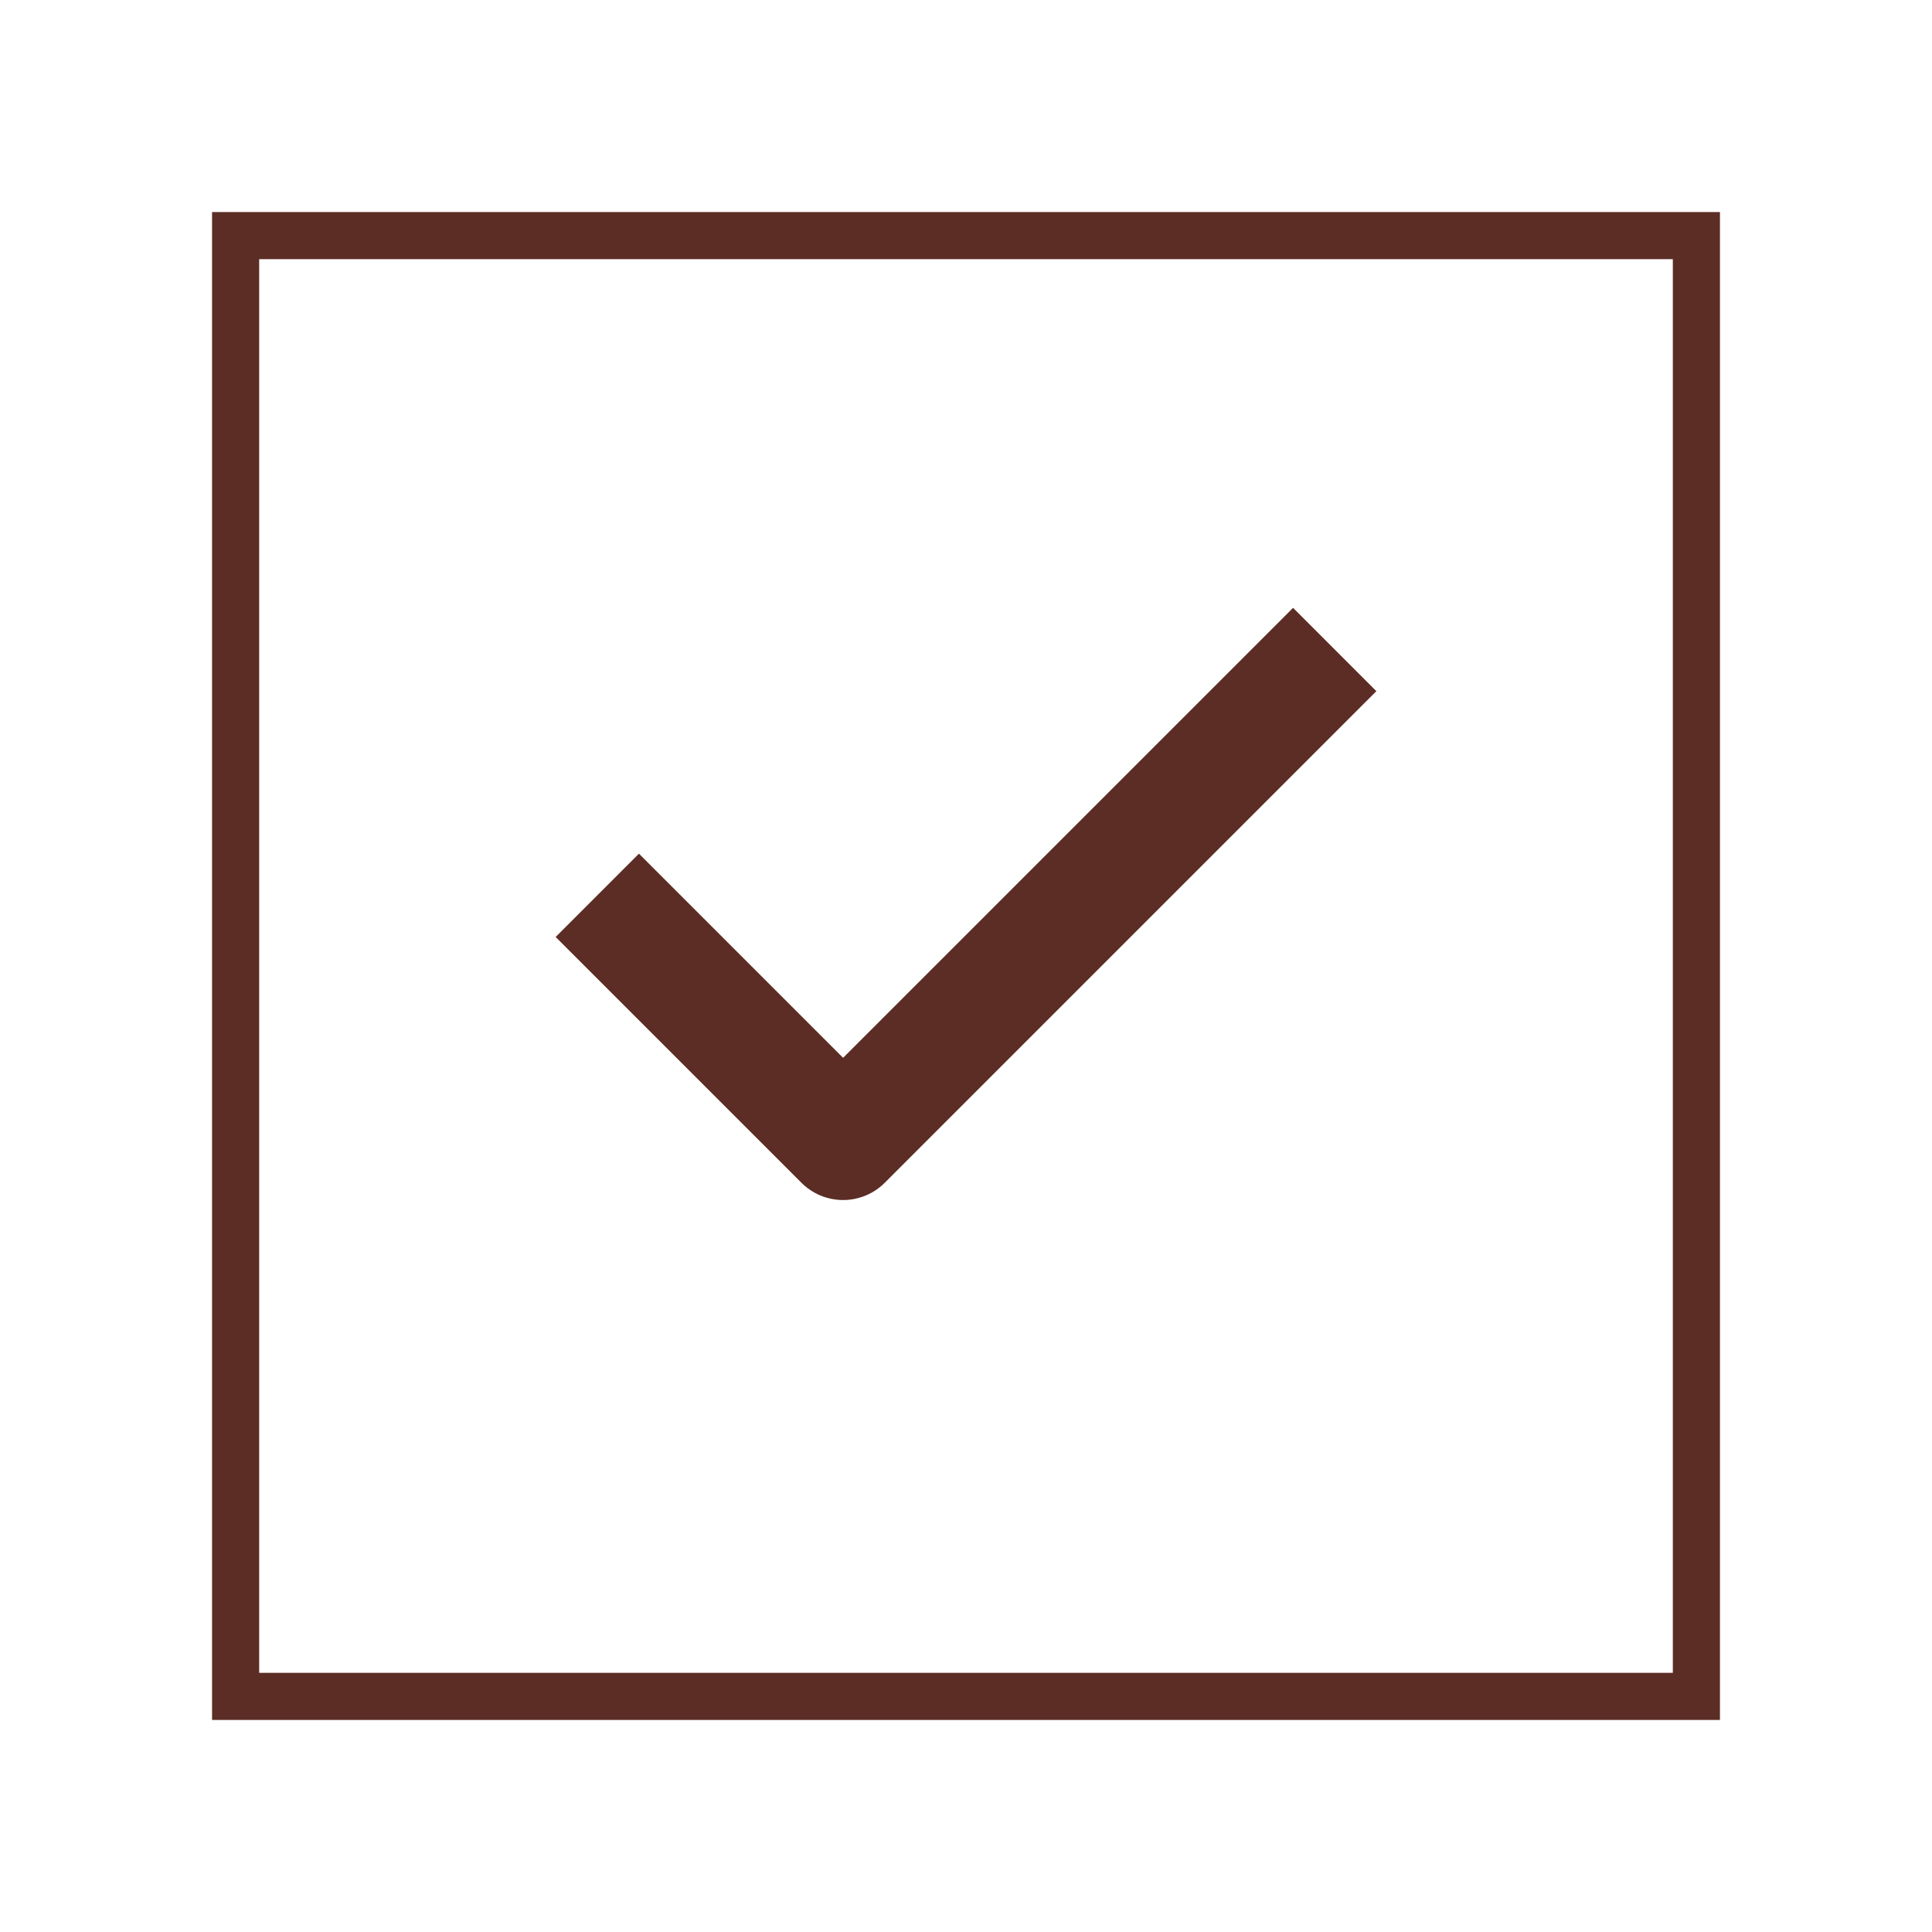 <svg xmlns="http://www.w3.org/2000/svg" xmlns:xlink="http://www.w3.org/1999/xlink" fill="none" version="1.1" width="82" height="82" viewBox="0 0 82 82"><defs><filter id="master_svg0_0_1481" filterUnits="objectBoundingBox" color-interpolation-filters="sRGB" x="-0.188" y="-0.141" width="1.375" height="1.375"><feFlood flood-opacity="0" result="BackgroundImageFix"/><feColorMatrix in="SourceAlpha" type="matrix" values="0 0 0 0 0 0 0 0 0 0 0 0 0 0 0 0 0 0 127 0"/><feOffset dy="3" dx="0"/><feGaussianBlur stdDeviation="3"/><feColorMatrix type="matrix" values="0 0 0 0 0 0 0 0 0 0 0 0 0 0 0 0 0 0 0.161 0"/><feBlend mode="normal" in2="BackgroundImageFix" result="effect1_dropShadow"/><feBlend mode="normal" in="SourceGraphic" in2="effect1_dropShadow" result="shape"/></filter></defs><g><g filter="url(#master_svg0_0_1481)"><rect x="9" y="6" width="64" height="64" rx="0" fill="#FFFFFF" fill-opacity="1" style="mix-blend-mode:passthrough"/><rect x="10" y="7" width="62" height="62" rx="0" fill-opacity="0" stroke-opacity="1" stroke="#5C2D25" fill="none" stroke-width="2" style="mix-blend-mode:passthrough"/></g><g><path d="M37.551,50.201L58.417,29.335L54.882,25.799L35.783,44.897L27.118,36.232L23.583,39.768L34.016,50.201Q34.103,50.288,34.198,50.366Q34.292,50.443,34.395,50.512Q34.497,50.58,34.605,50.638Q34.713,50.696,34.827,50.743Q34.94,50.79,35.058,50.825Q35.175,50.861,35.296,50.885Q35.416,50.909,35.538,50.921Q35.661,50.933,35.783,50.933Q35.906,50.933,36.029,50.921Q36.151,50.909,36.271,50.885Q36.392,50.861,36.509,50.825Q36.627,50.79,36.74,50.743Q36.854,50.696,36.962,50.638Q37.07,50.58,37.172,50.512Q37.275,50.443,37.369,50.366Q37.464,50.288,37.551,50.201Z" fill-rule="evenodd" fill="#5C2D25" fill-opacity="1" style="mix-blend-mode:passthrough"/></g></g></svg>